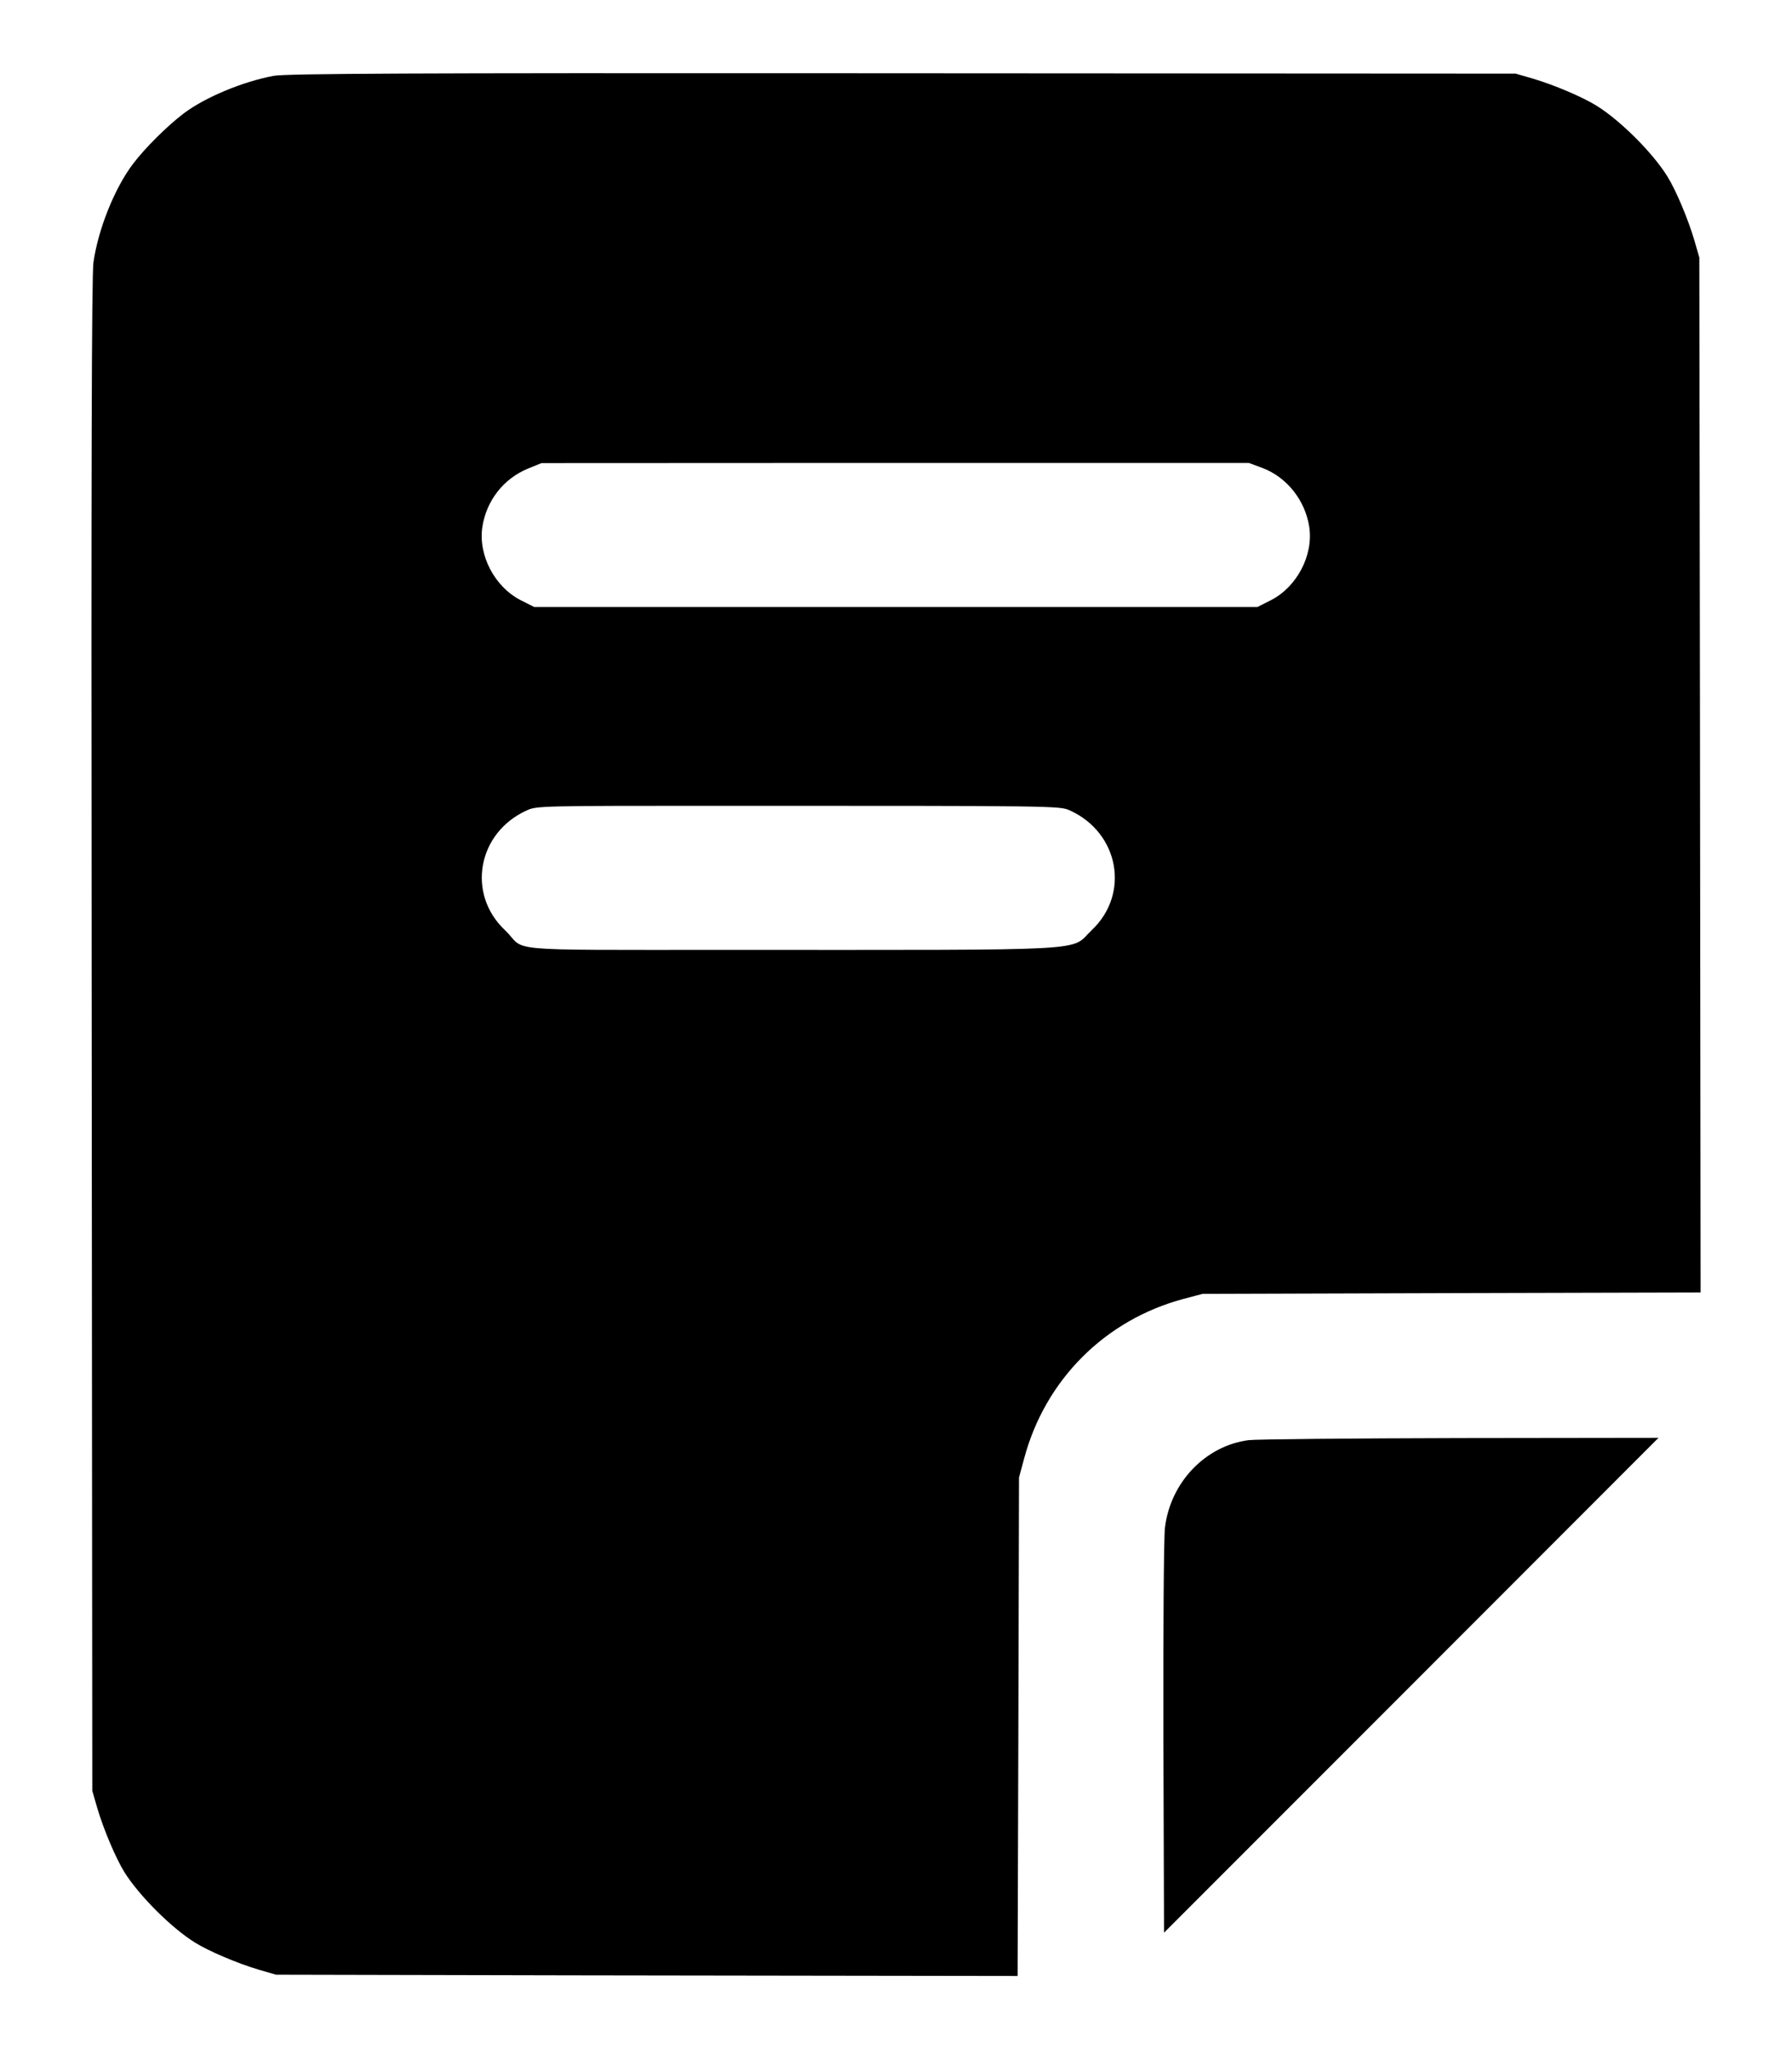 <svg width="100%" height="100%" viewBox="0 0 14 16" fill="none" xmlns="http://www.w3.org/2000/svg">
<path fill-rule="evenodd" clip-rule="evenodd" d="M2.139 0.592C1.897 0.637 1.604 0.759 1.436 0.885C1.308 0.982 1.133 1.155 1.038 1.281C0.894 1.472 0.767 1.79 0.73 2.049C0.716 2.149 0.712 3.681 0.716 7.514L0.721 13.983L0.76 14.118C0.809 14.284 0.904 14.508 0.971 14.617C1.086 14.801 1.339 15.054 1.523 15.168C1.632 15.236 1.856 15.331 2.022 15.38L2.156 15.419L4.482 15.424L7.95 15.429L7.956 13.483L7.961 11.537L8.001 11.389C8.165 10.774 8.633 10.306 9.247 10.142L9.395 10.103L11.341 10.097L13.286 10.092L13.281 5.48L13.276 2.011L13.237 1.876C13.188 1.71 13.094 1.486 13.026 1.377C12.912 1.193 12.658 0.94 12.474 0.826C12.365 0.758 12.142 0.663 11.976 0.614L11.841 0.575L6.48 0.572C3.294 0.57 2.239 0.574 2.139 0.592ZM9.86 3.653C10.053 3.725 10.198 3.907 10.229 4.117C10.261 4.337 10.132 4.583 9.928 4.687L9.823 4.74H6.427H4.174L4.069 4.687C3.865 4.583 3.736 4.337 3.768 4.117C3.799 3.91 3.934 3.737 4.125 3.659L4.23 3.616L6.422 3.615L9.757 3.615L9.86 3.653ZM8.358 6.328C8.742 6.502 8.83 6.978 8.53 7.262C8.351 7.431 8.617 7.417 5.665 7.417C3.856 7.417 4.122 7.431 3.944 7.262C3.644 6.978 3.731 6.502 4.115 6.328C4.193 6.292 4.225 6.292 5.665 6.292C8.248 6.292 8.28 6.292 8.358 6.328ZM9.756 11.245C9.418 11.288 9.143 11.575 9.101 11.93C9.092 12.009 9.087 12.721 9.089 13.58L9.094 15.091L11.026 13.159L12.957 11.227L11.407 11.229C10.554 11.231 9.811 11.238 9.756 11.245Z" fill="currentColor"/>
</svg>
